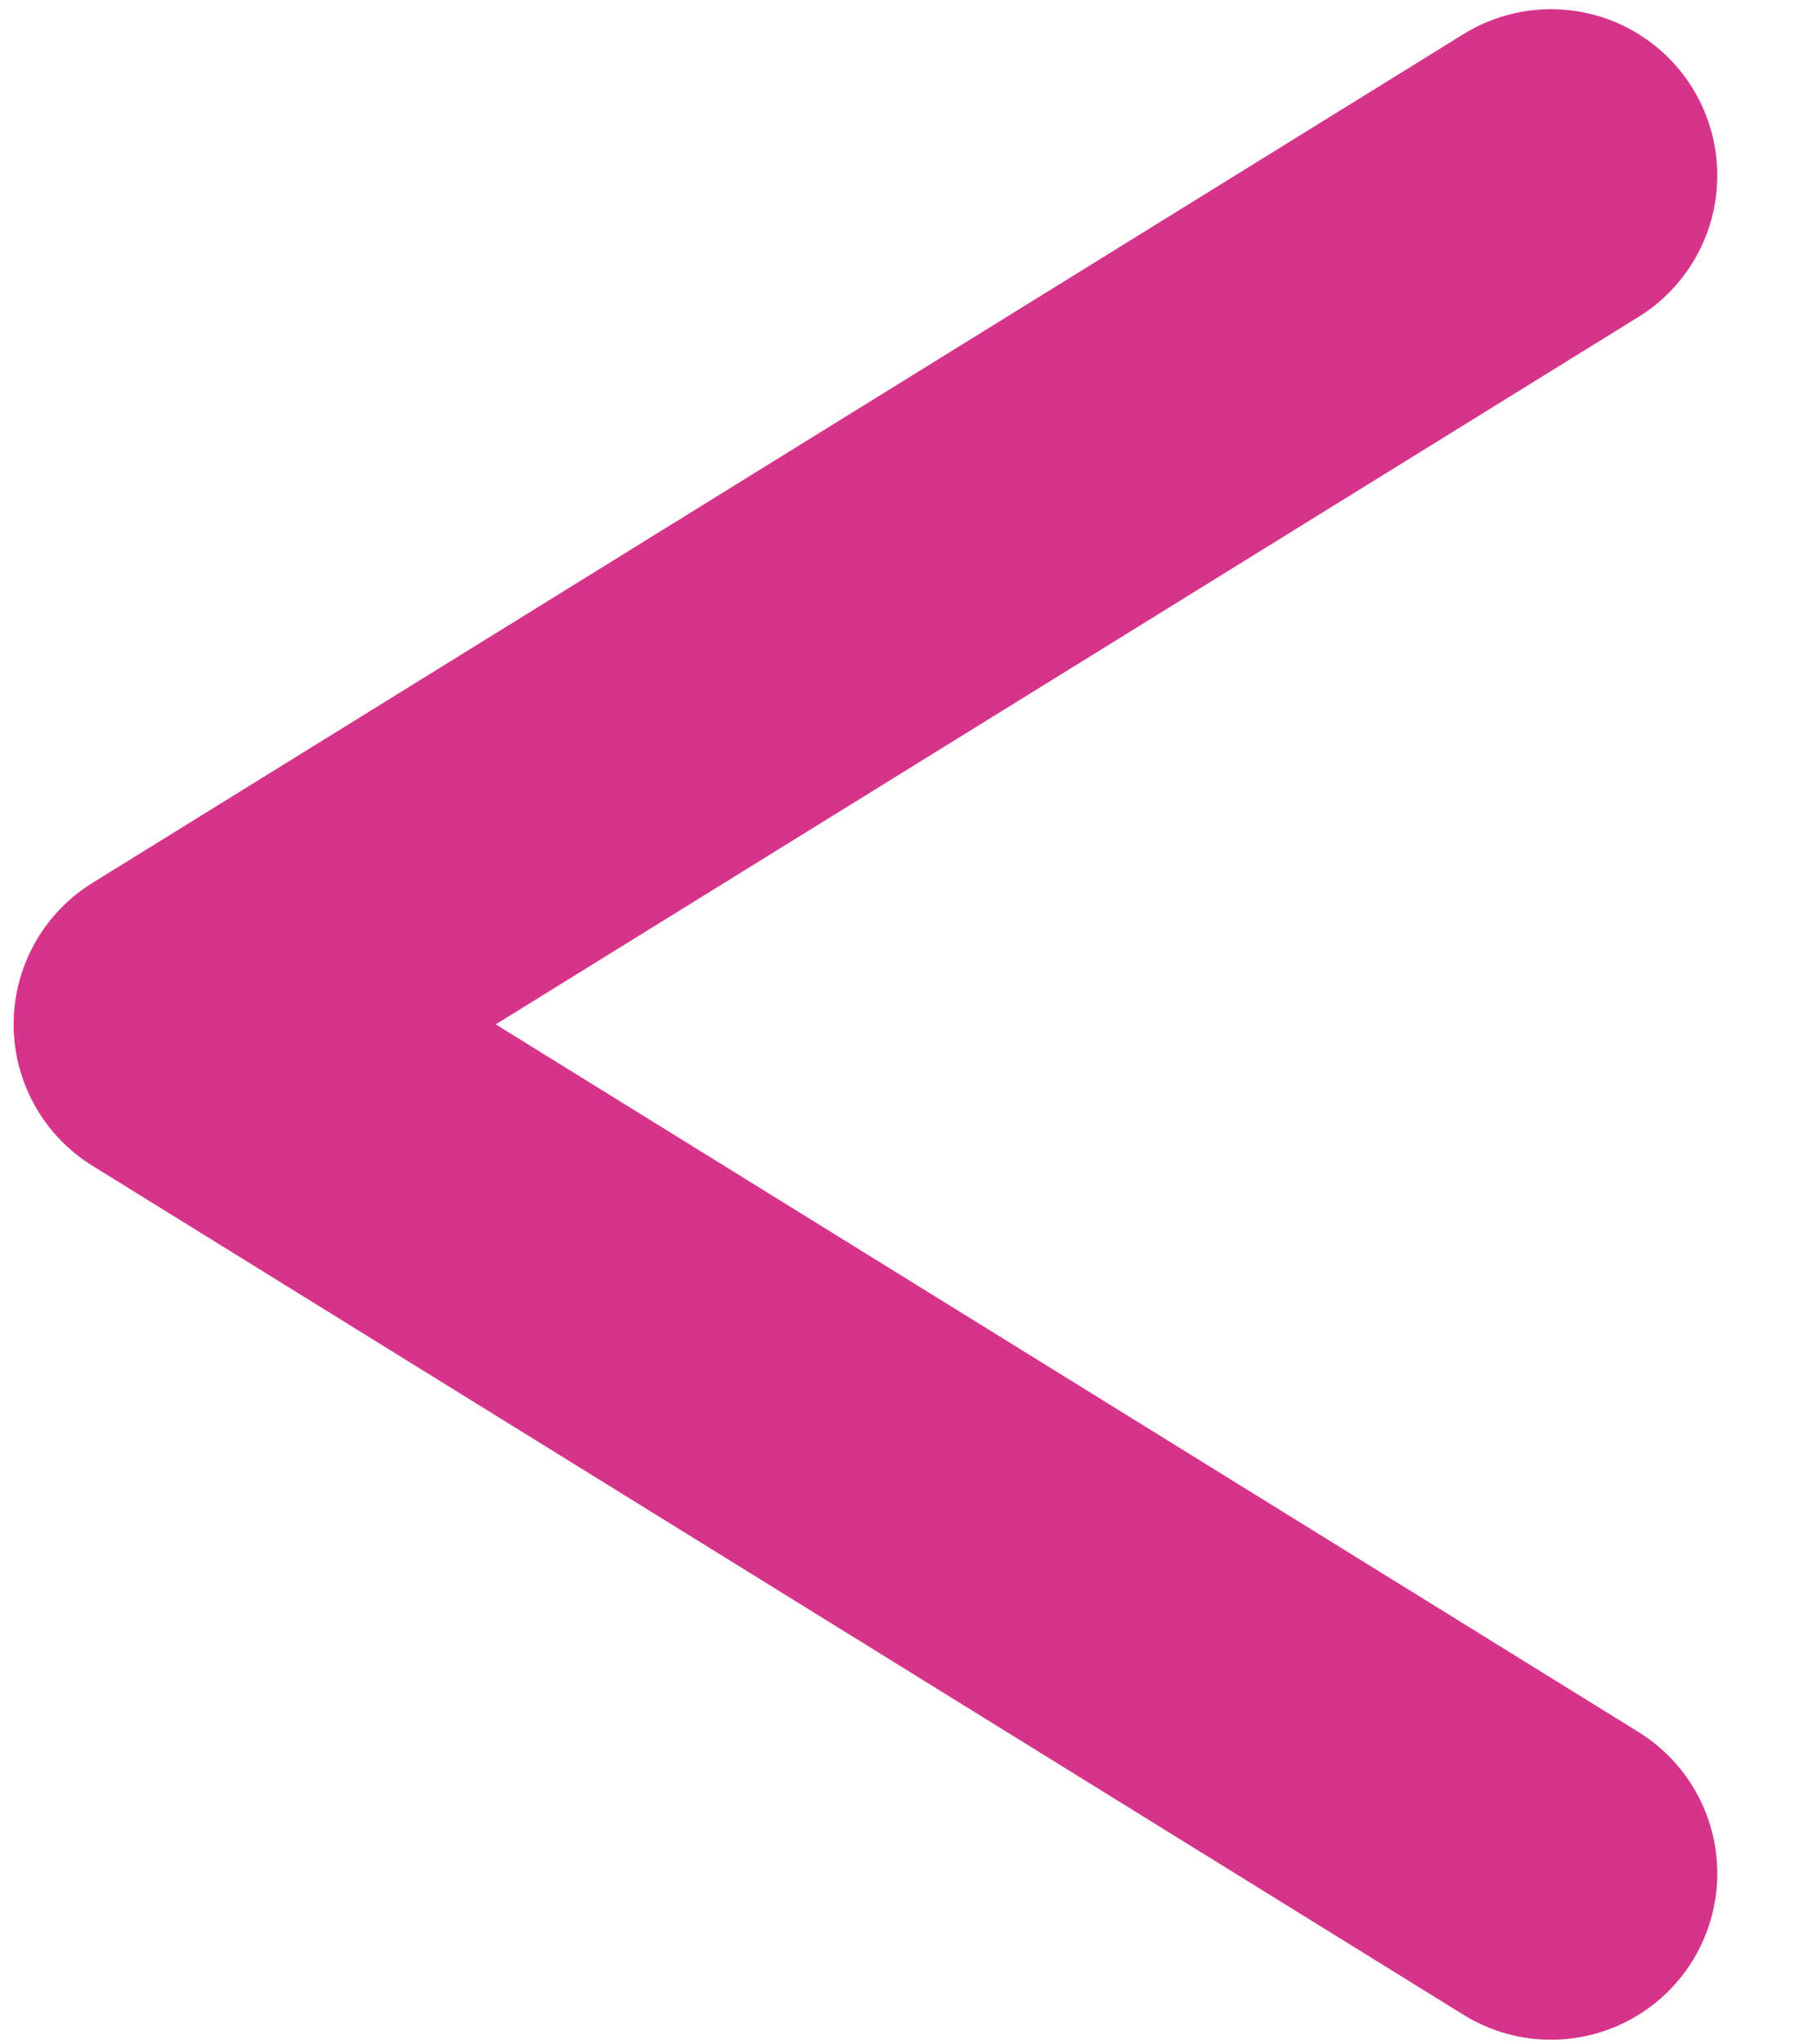 <svg width="16" height="18" viewBox="0 0 16 18" fill="none" xmlns="http://www.w3.org/2000/svg">
<path d="M13.658 16.495L1.584 9.019L13.658 1.545" stroke="#D6338A" stroke-width="2.928" stroke-linecap="round" stroke-linejoin="round"/>
</svg>
